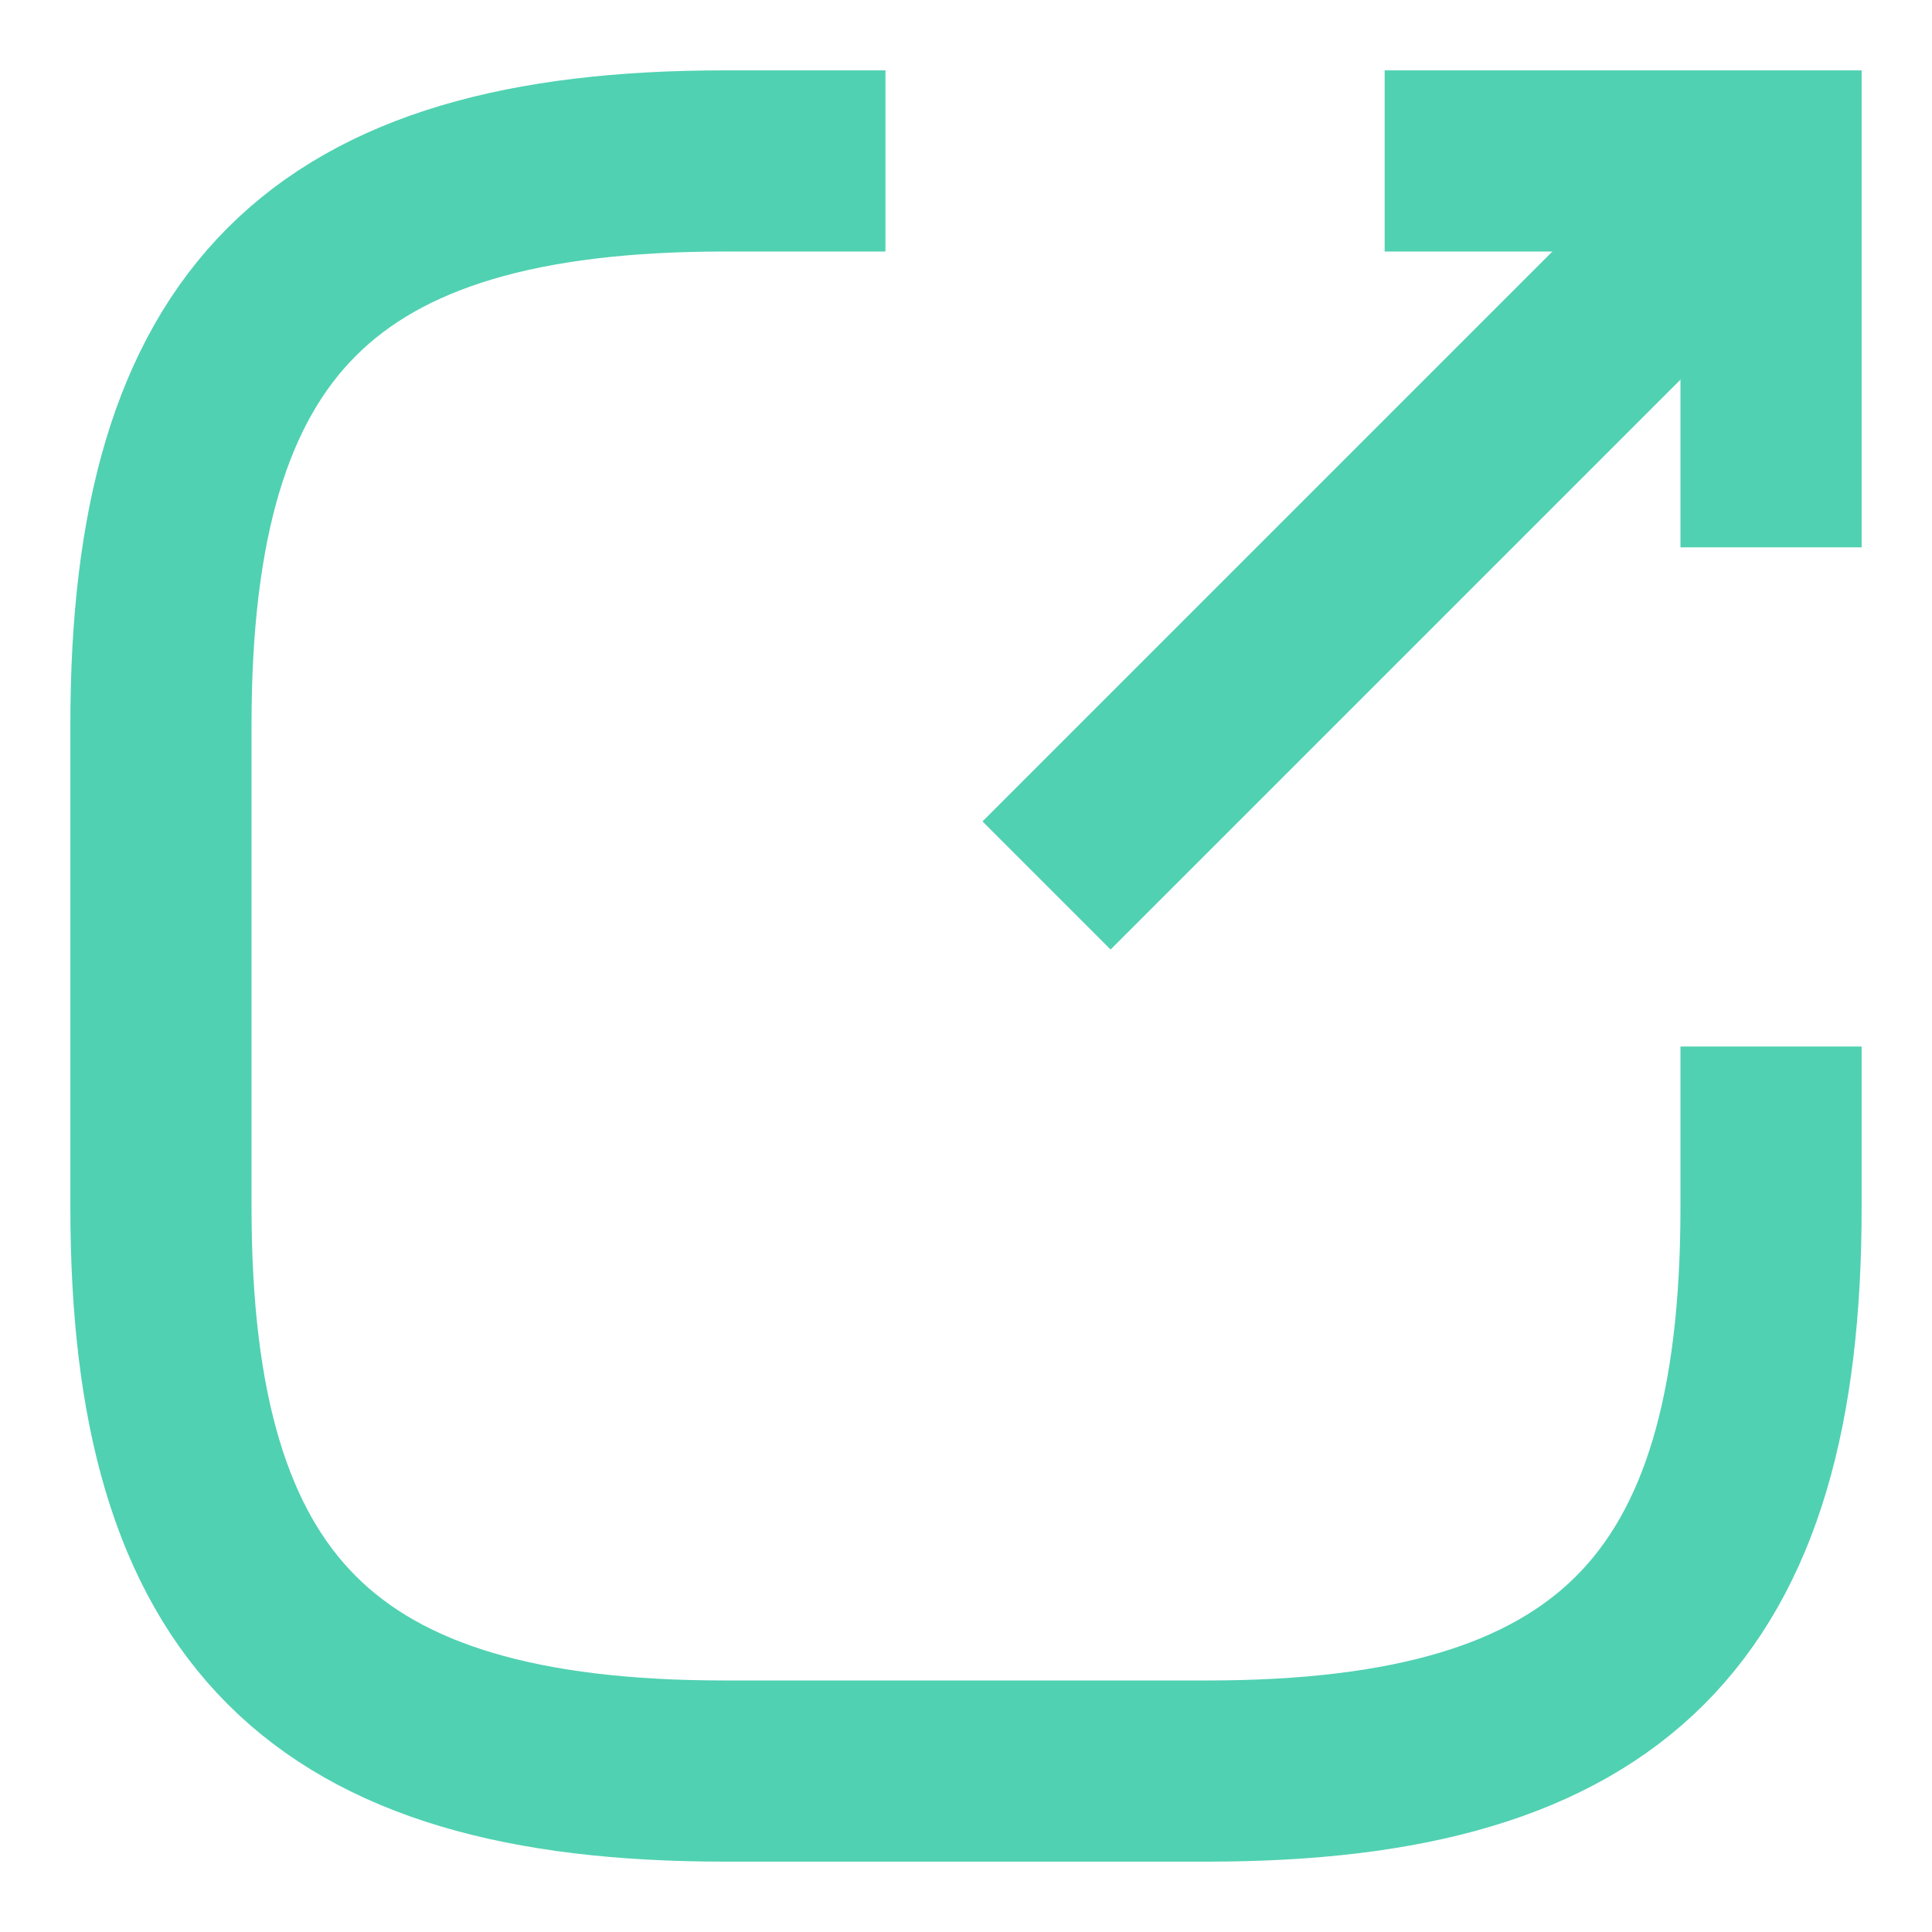 <svg width="13" height="13" viewBox="0 0 13 13" fill="none" xmlns="http://www.w3.org/2000/svg">
<path d="M7.042 5.958L11.483 1.517" stroke="#50D1B2" stroke-width="1.219" strokeLinecap="round" strokeLinejoin="round"/>
<path d="M11.917 3.683V1.083H9.317" stroke="#50D1B2" stroke-width="1.219" strokeLinecap="round" strokeLinejoin="round"/>
<path d="M5.958 1.083H4.875C2.167 1.083 1.083 2.167 1.083 4.875V8.125C1.083 10.833 2.167 11.917 4.875 11.917H8.125C10.833 11.917 11.917 10.833 11.917 8.125V7.042" stroke="#50D1B2" stroke-width="1.219" strokeLinecap="round" strokeLinejoin="round"/>
</svg>
